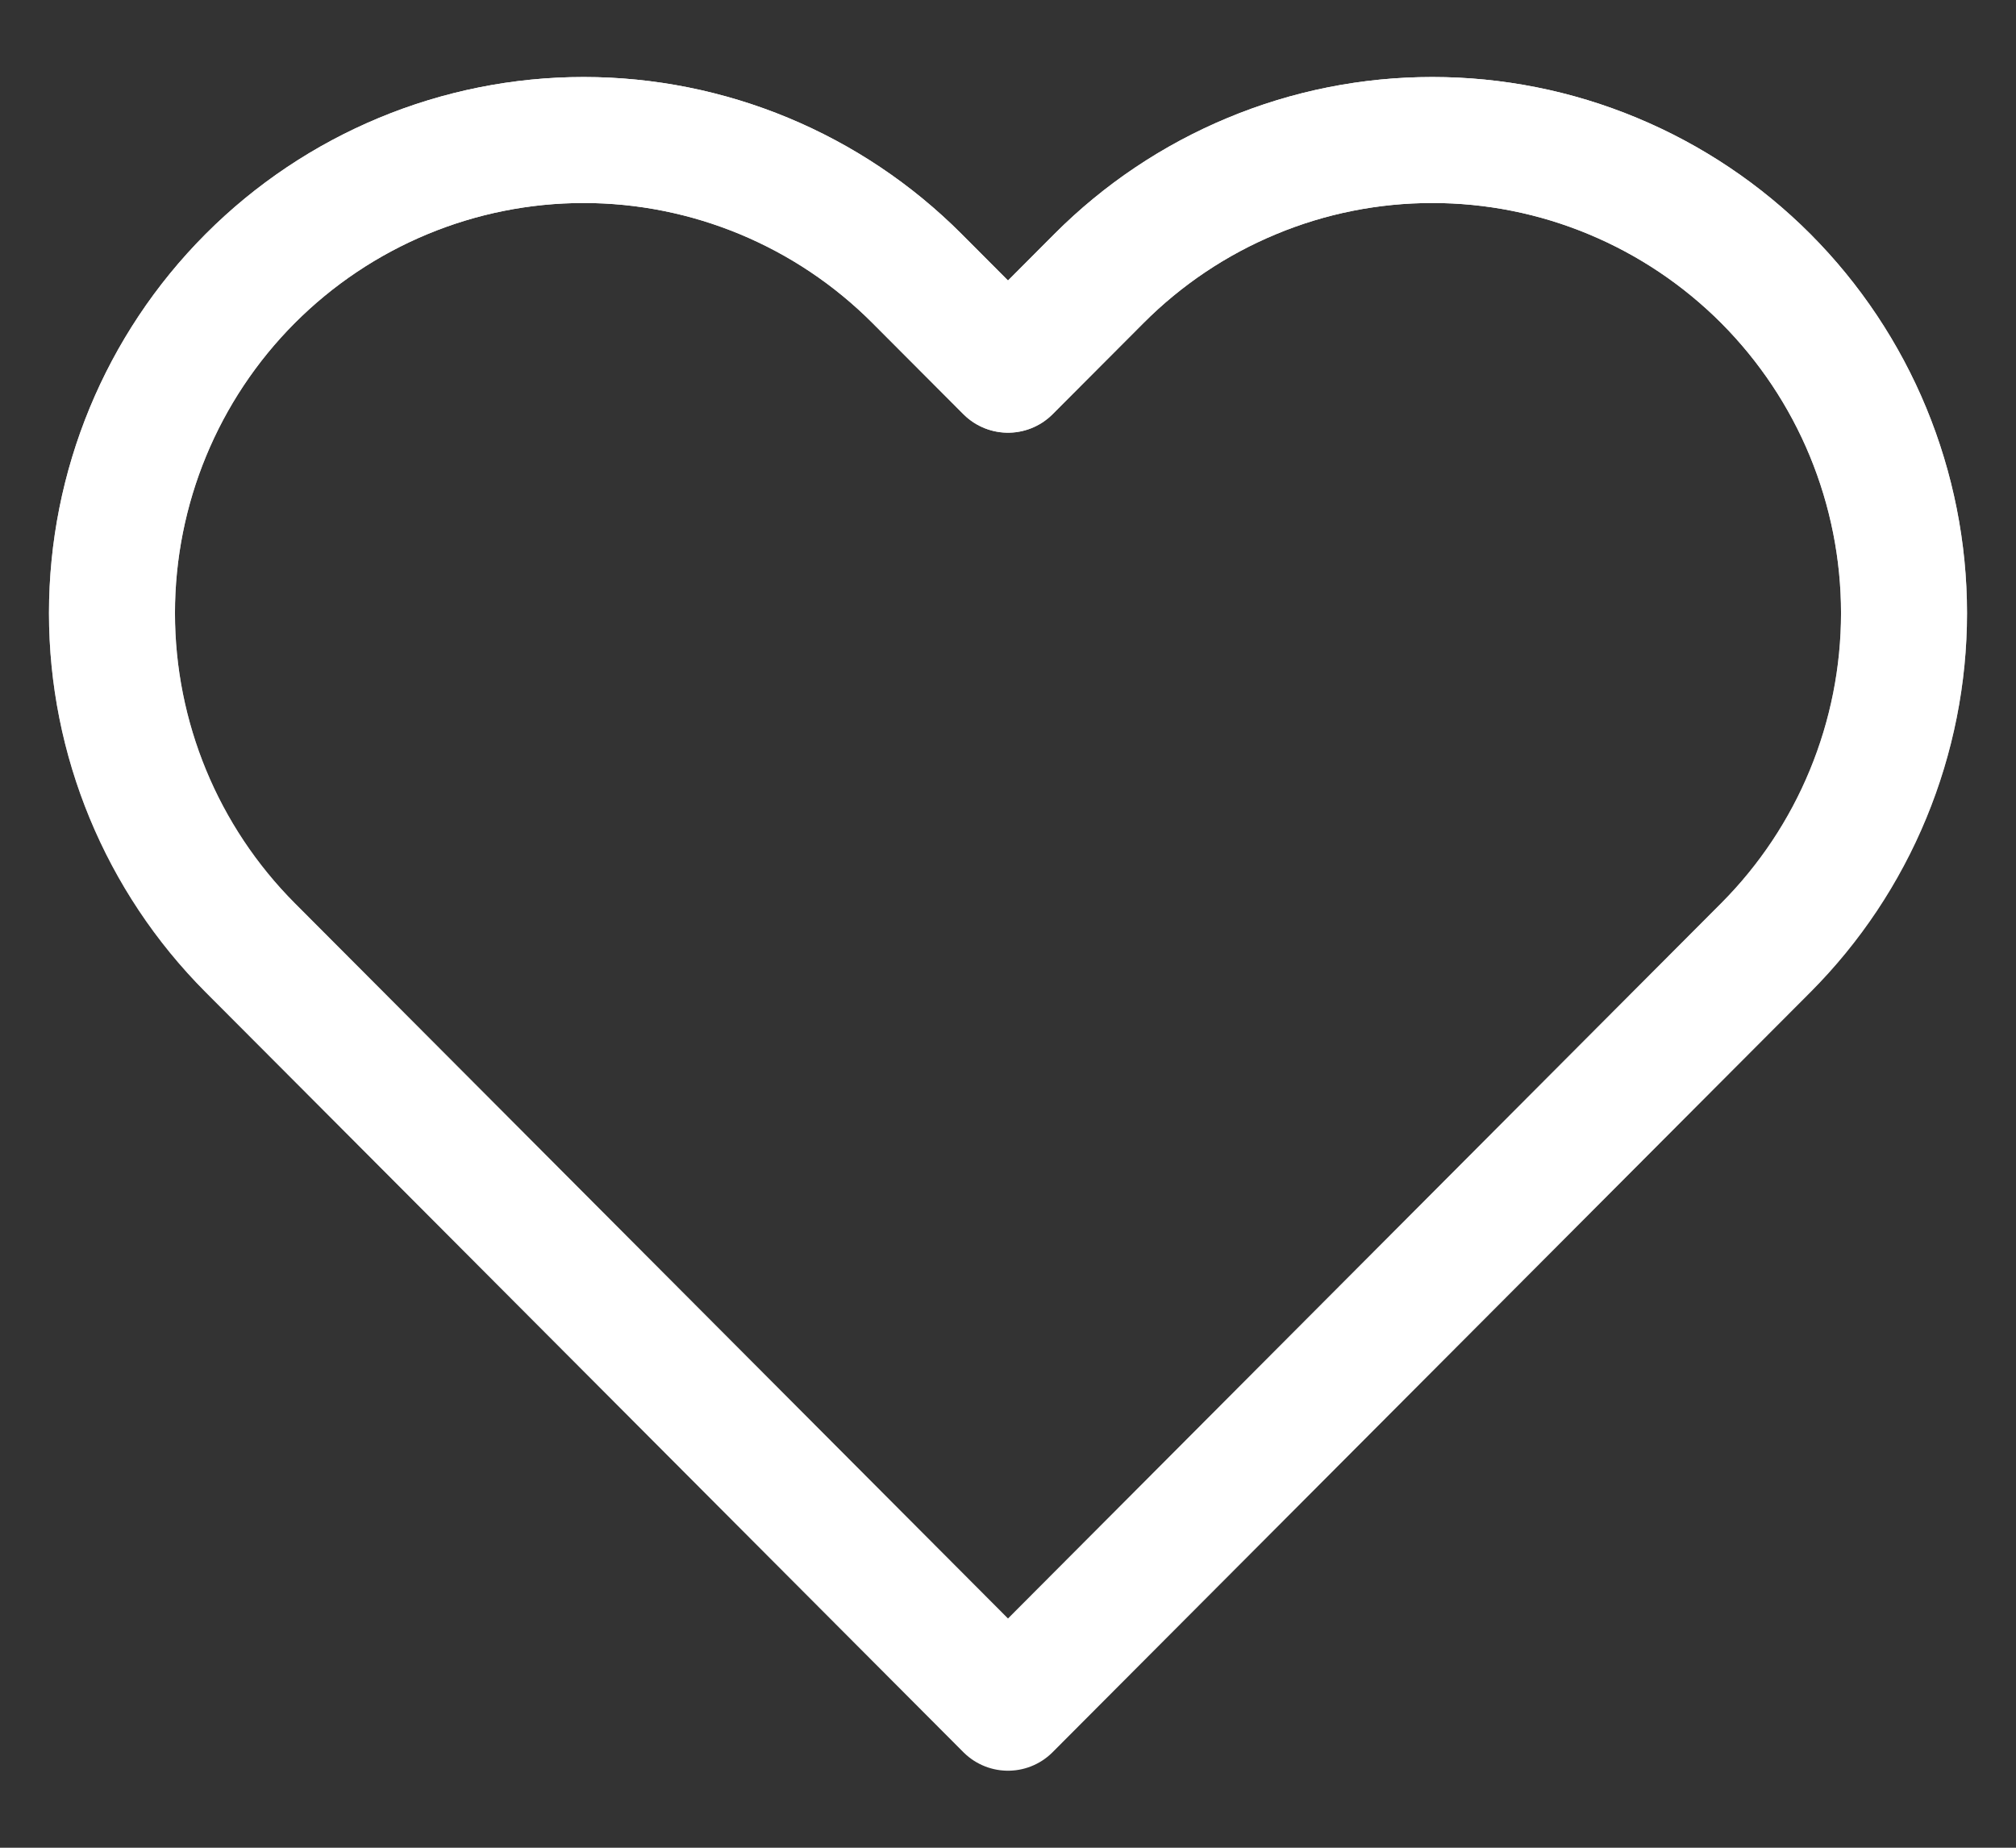 <svg width="24" height="22" viewBox="0 0 24 22" fill="none" xmlns="http://www.w3.org/2000/svg">
<rect x="0" y="0" width="24" height="22" fill="#333333" stroke="none"/>
<path d="M21.022 3.317C20.5 2.794 19.881 2.379 19.2 2.096C18.519 1.812 17.789 1.667 17.052 1.667C16.314 1.667 15.584 1.812 14.903 2.096C14.222 2.379 13.603 2.794 13.082 3.317L12 4.402L10.918 3.317C9.865 2.261 8.437 1.667 6.948 1.667C5.459 1.667 4.031 2.261 2.978 3.317C1.925 4.373 1.333 5.806 1.333 7.3C1.333 8.794 1.925 10.226 2.978 11.283L4.06 12.368L12 20.333L19.94 12.368L21.022 11.283C21.543 10.76 21.957 10.139 22.239 9.455C22.521 8.772 22.667 8.039 22.667 7.3C22.667 6.56 22.521 5.828 22.239 5.144C21.957 4.461 21.543 3.84 21.022 3.317V3.317Z" stroke="white" stroke-width="1.5" stroke-linecap="round" stroke-linejoin="round"/>
<path d="M21.022 3.317C20.5 2.794 19.881 2.379 19.2 2.096C18.519 1.812 17.789 1.667 17.052 1.667C16.314 1.667 15.584 1.812 14.903 2.096C14.222 2.379 13.603 2.794 13.082 3.317L12 4.402L10.918 3.317C9.865 2.261 8.437 1.667 6.948 1.667C5.459 1.667 4.031 2.261 2.978 3.317C1.925 4.373 1.333 5.806 1.333 7.3C1.333 8.794 1.925 10.226 2.978 11.283L4.06 12.368L12 20.333L19.94 12.368L21.022 11.283C21.543 10.76 21.957 10.139 22.239 9.455C22.521 8.772 22.667 8.039 22.667 7.3C22.667 6.56 22.521 5.828 22.239 5.144C21.957 4.461 21.543 3.84 21.022 3.317V3.317Z" stroke="url(#paint0_linear)" stroke-width="1.5" stroke-linecap="round" stroke-linejoin="round"/>
<defs>
<linearGradient id="paint0_linear" x1="12" y1="1.667" x2="12" y2="20.333" gradientUnits="userSpaceOnUse">
<stop stop-color="white"/>
<stop offset="1" stop-color="white" stop-opacity="0"/>
</linearGradient>
</defs>
</svg>
